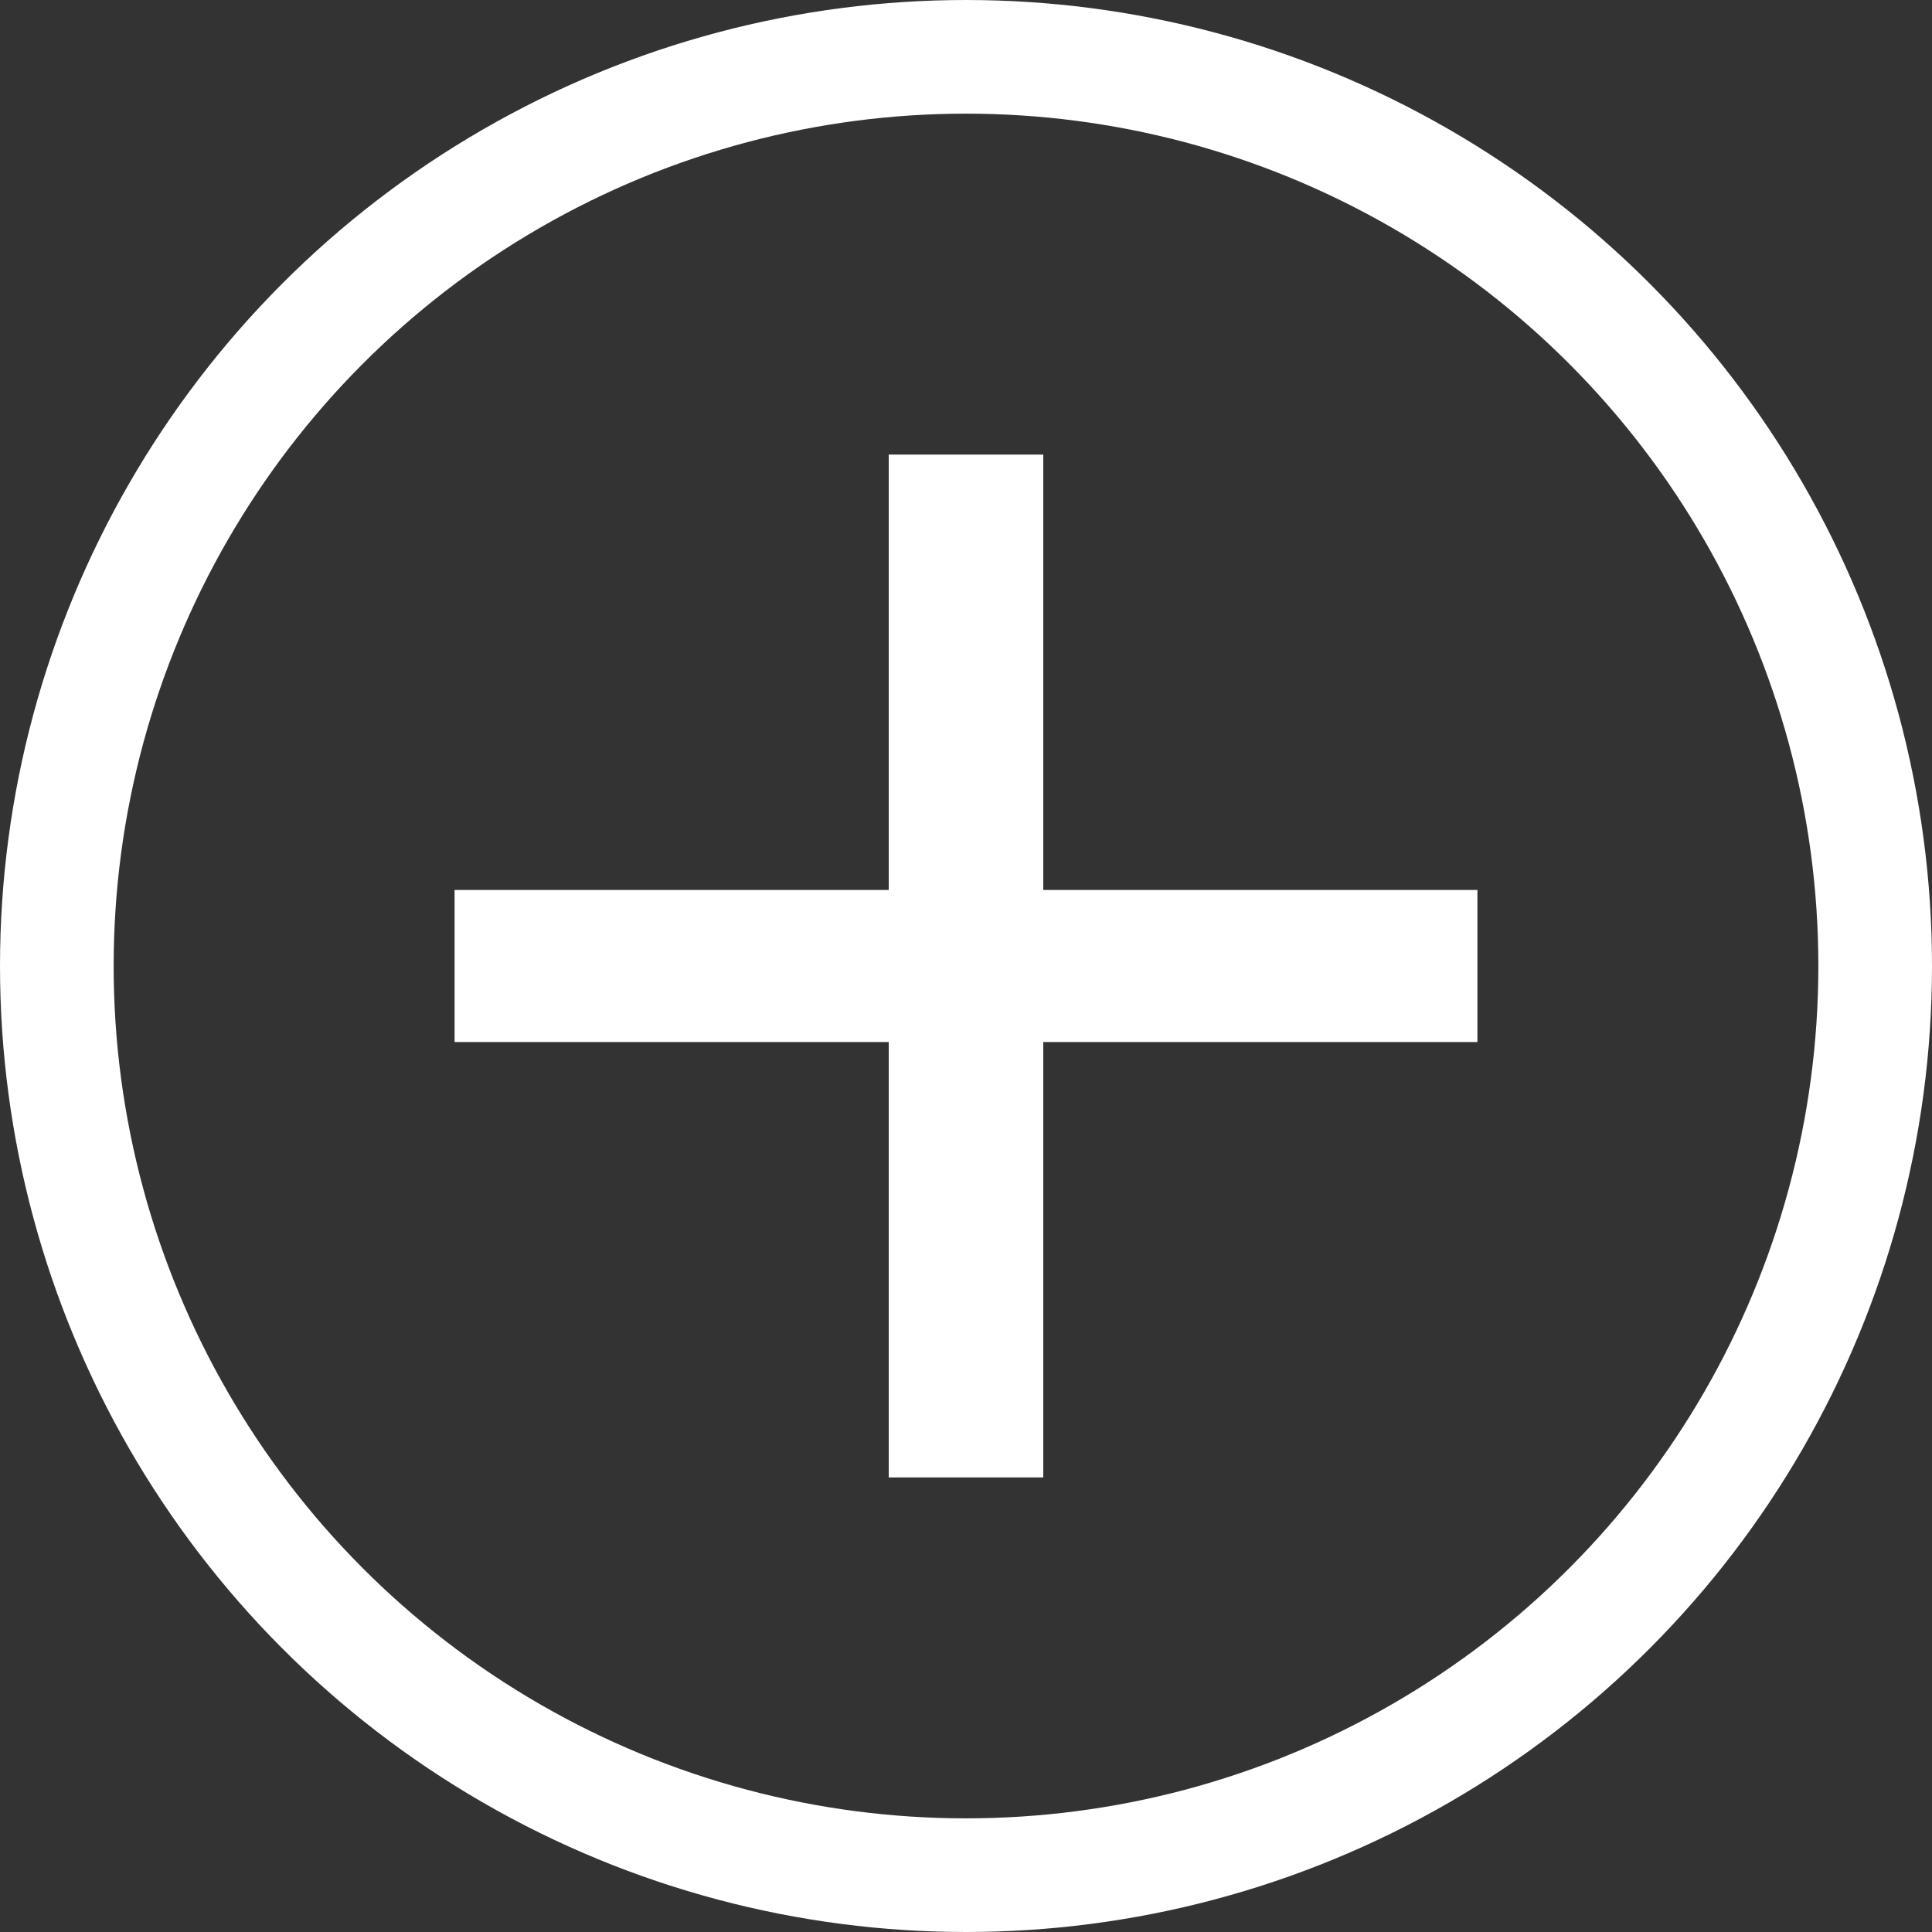 <svg width="17" height="17" viewBox="0 0 17 17" fill="none" xmlns="http://www.w3.org/2000/svg">
<rect x="0" y="0" width="17" height="17" fill="#333333" stroke="none"/>
<circle cx="8.5" cy="8.5" r="8" stroke="white"/>
<path d="M7.82 13V9.169H4V7.831H7.82V4H9.18V7.831H13V9.169H9.18V13H7.82Z" fill="white"/>
</svg>

